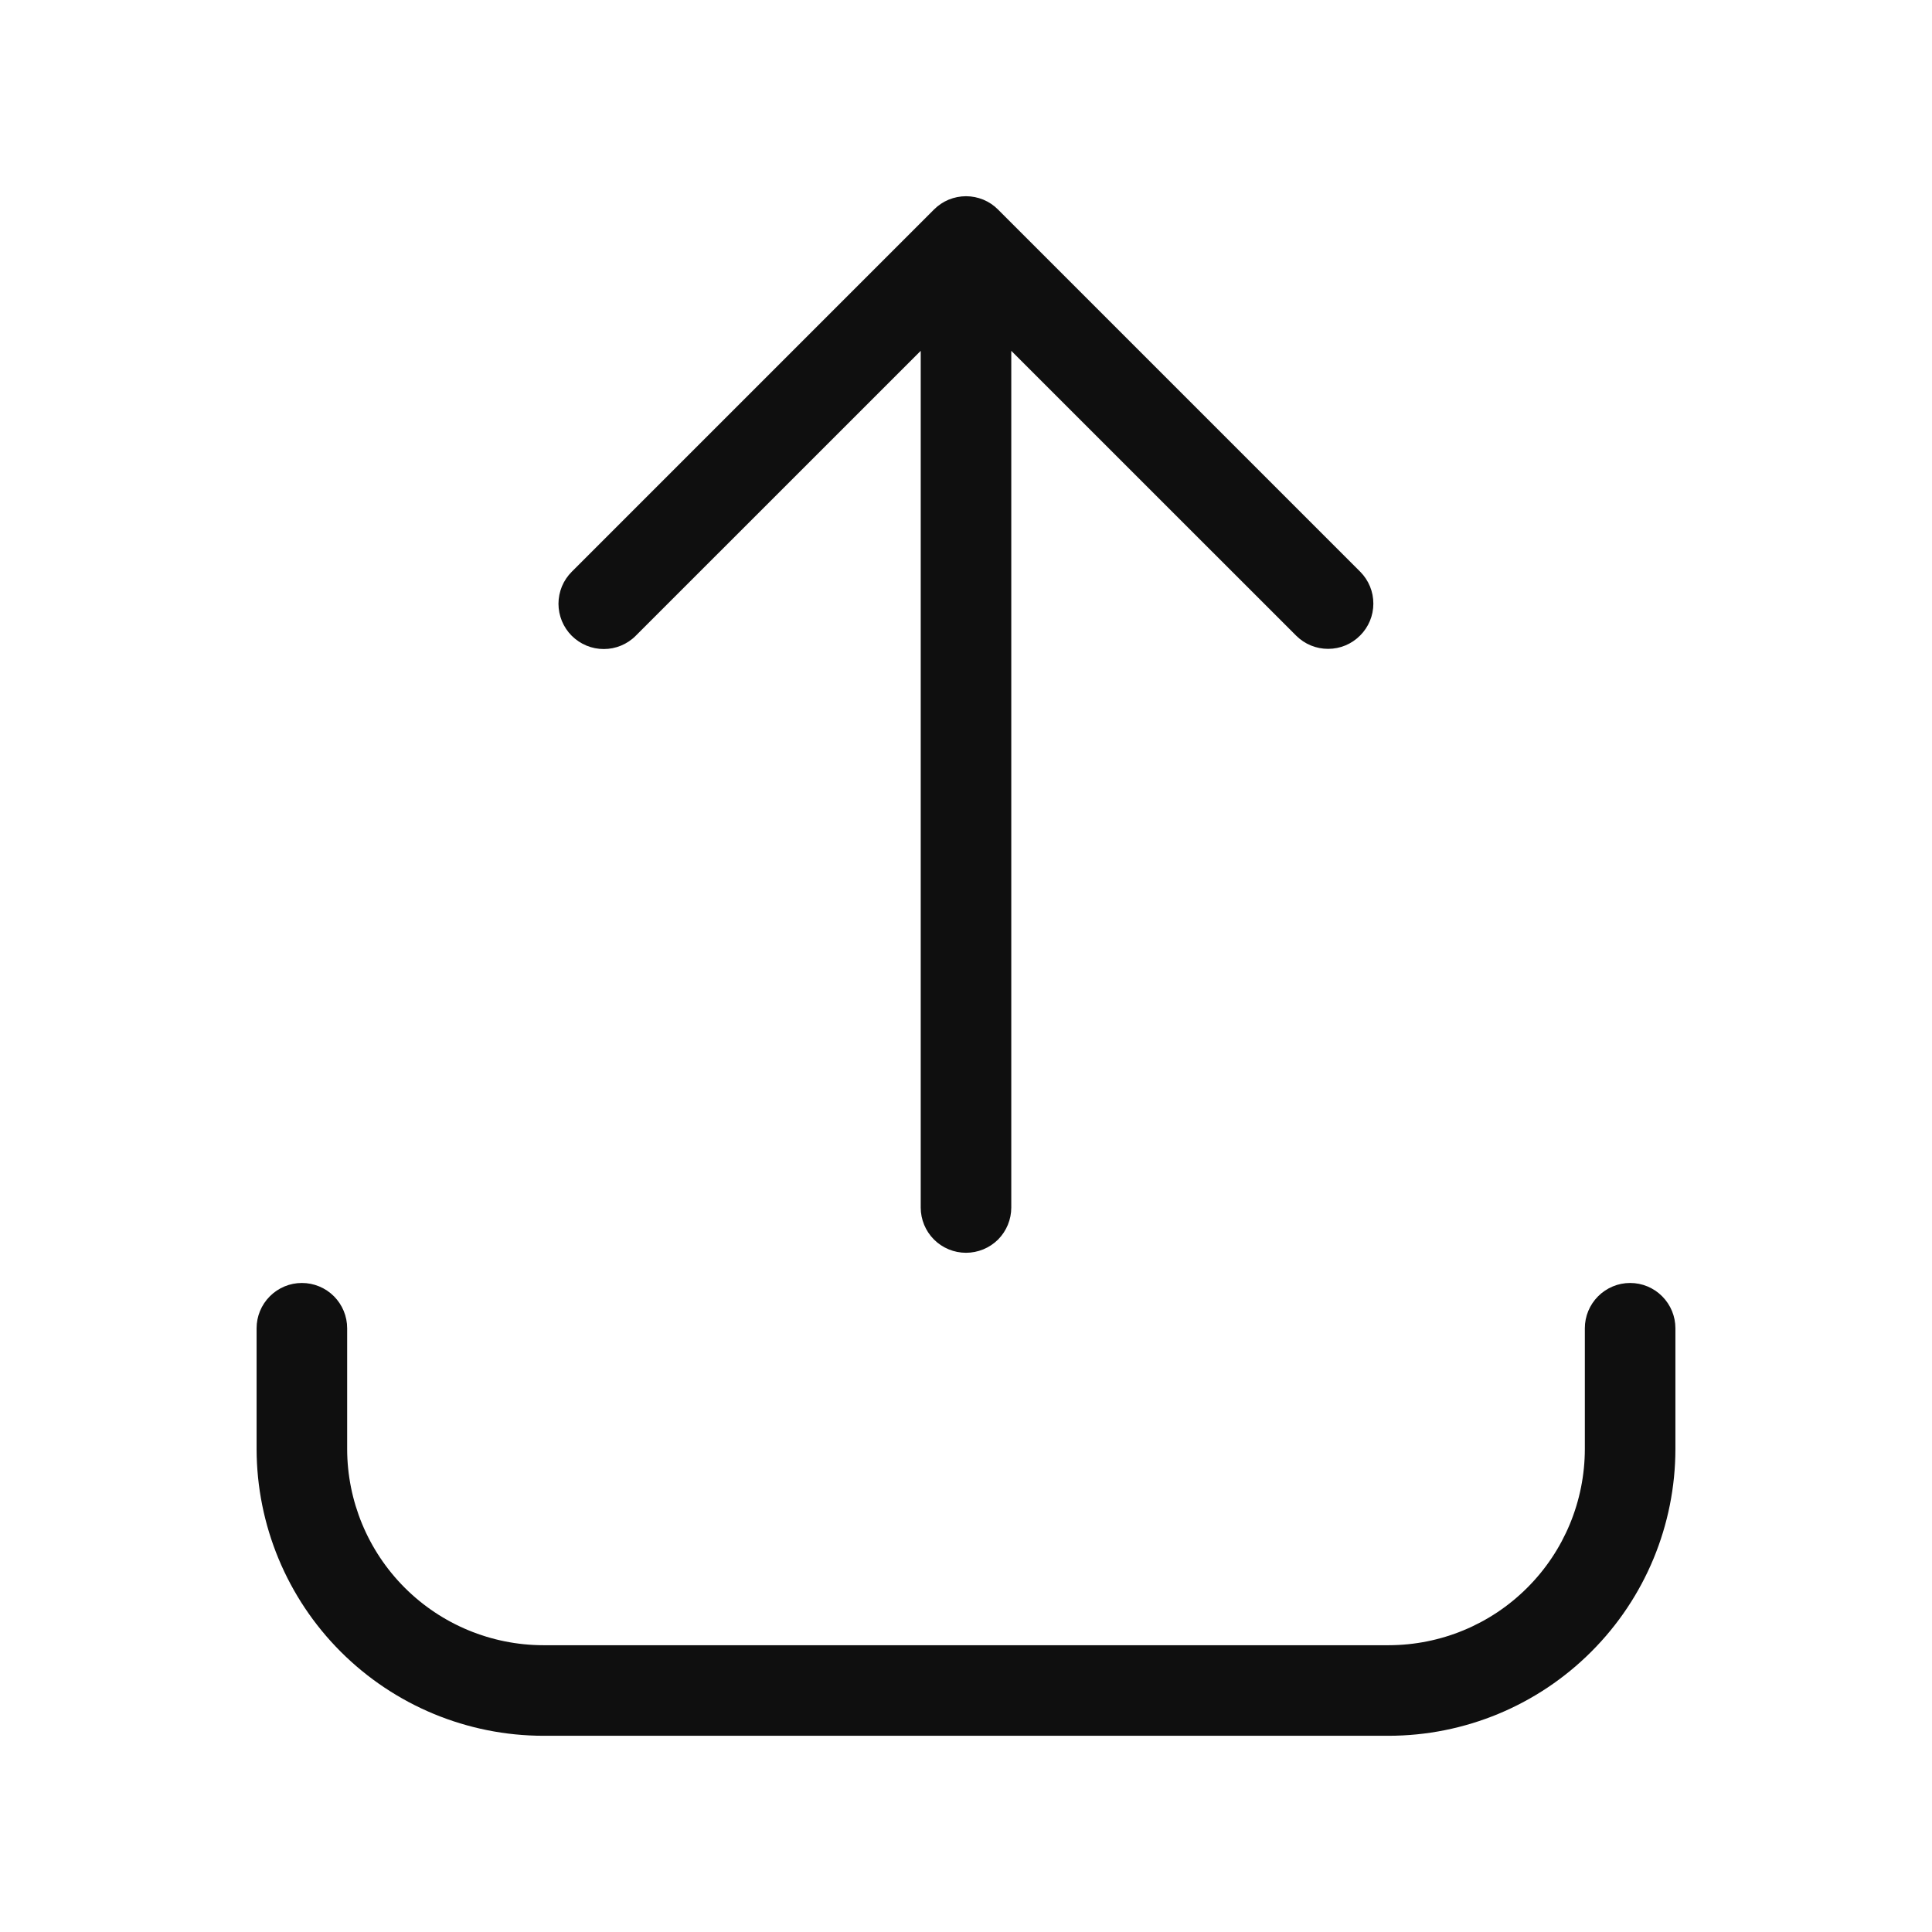 <svg width="32" height="32" viewBox="0 0 32 32" fill="none" xmlns="http://www.w3.org/2000/svg">
<path d="M10.53 10.53L15.25 5.811V20C15.25 20.199 15.329 20.39 15.47 20.531C15.611 20.671 15.801 20.75 16 20.75C16.199 20.75 16.39 20.671 16.531 20.531C16.671 20.39 16.75 20.199 16.75 20V5.811L21.47 10.53C21.611 10.67 21.801 10.748 21.999 10.747C22.198 10.747 22.387 10.668 22.527 10.527C22.668 10.387 22.747 10.197 22.747 9.999C22.748 9.801 22.67 9.611 22.53 9.47L16.53 3.47C16.461 3.4 16.378 3.345 16.287 3.307C16.196 3.27 16.099 3.25 16 3.25C15.902 3.25 15.804 3.27 15.713 3.307C15.622 3.345 15.54 3.4 15.47 3.47L9.47 9.47C9.4 9.54 9.345 9.622 9.307 9.713C9.27 9.804 9.25 9.902 9.25 10C9.25 10.099 9.27 10.196 9.307 10.287C9.345 10.378 9.4 10.461 9.47 10.531C9.54 10.6 9.622 10.655 9.713 10.693C9.804 10.731 9.902 10.75 10 10.75C10.099 10.75 10.196 10.731 10.287 10.693C10.378 10.655 10.461 10.6 10.53 10.53Z" fill="#0F0F0F"/>
<path d="M27 21.25C26.801 21.25 26.611 21.329 26.47 21.47C26.329 21.611 26.25 21.801 26.25 22V24C26.249 24.862 25.907 25.688 25.297 26.297C24.688 26.907 23.862 27.249 23 27.25H9C8.139 27.249 7.313 26.907 6.703 26.297C6.094 25.688 5.751 24.862 5.75 24V22C5.75 21.801 5.671 21.611 5.531 21.47C5.39 21.329 5.199 21.25 5 21.25C4.801 21.25 4.611 21.329 4.47 21.47C4.329 21.611 4.25 21.801 4.25 22V24C4.252 25.26 4.753 26.467 5.643 27.357C6.534 28.248 7.741 28.749 9 28.75H23C24.26 28.749 25.467 28.248 26.357 27.357C27.248 26.467 27.749 25.26 27.75 24V22C27.75 21.801 27.671 21.611 27.53 21.47C27.39 21.329 27.199 21.25 27 21.25Z" fill="#0F0F0F"/>
</svg>
